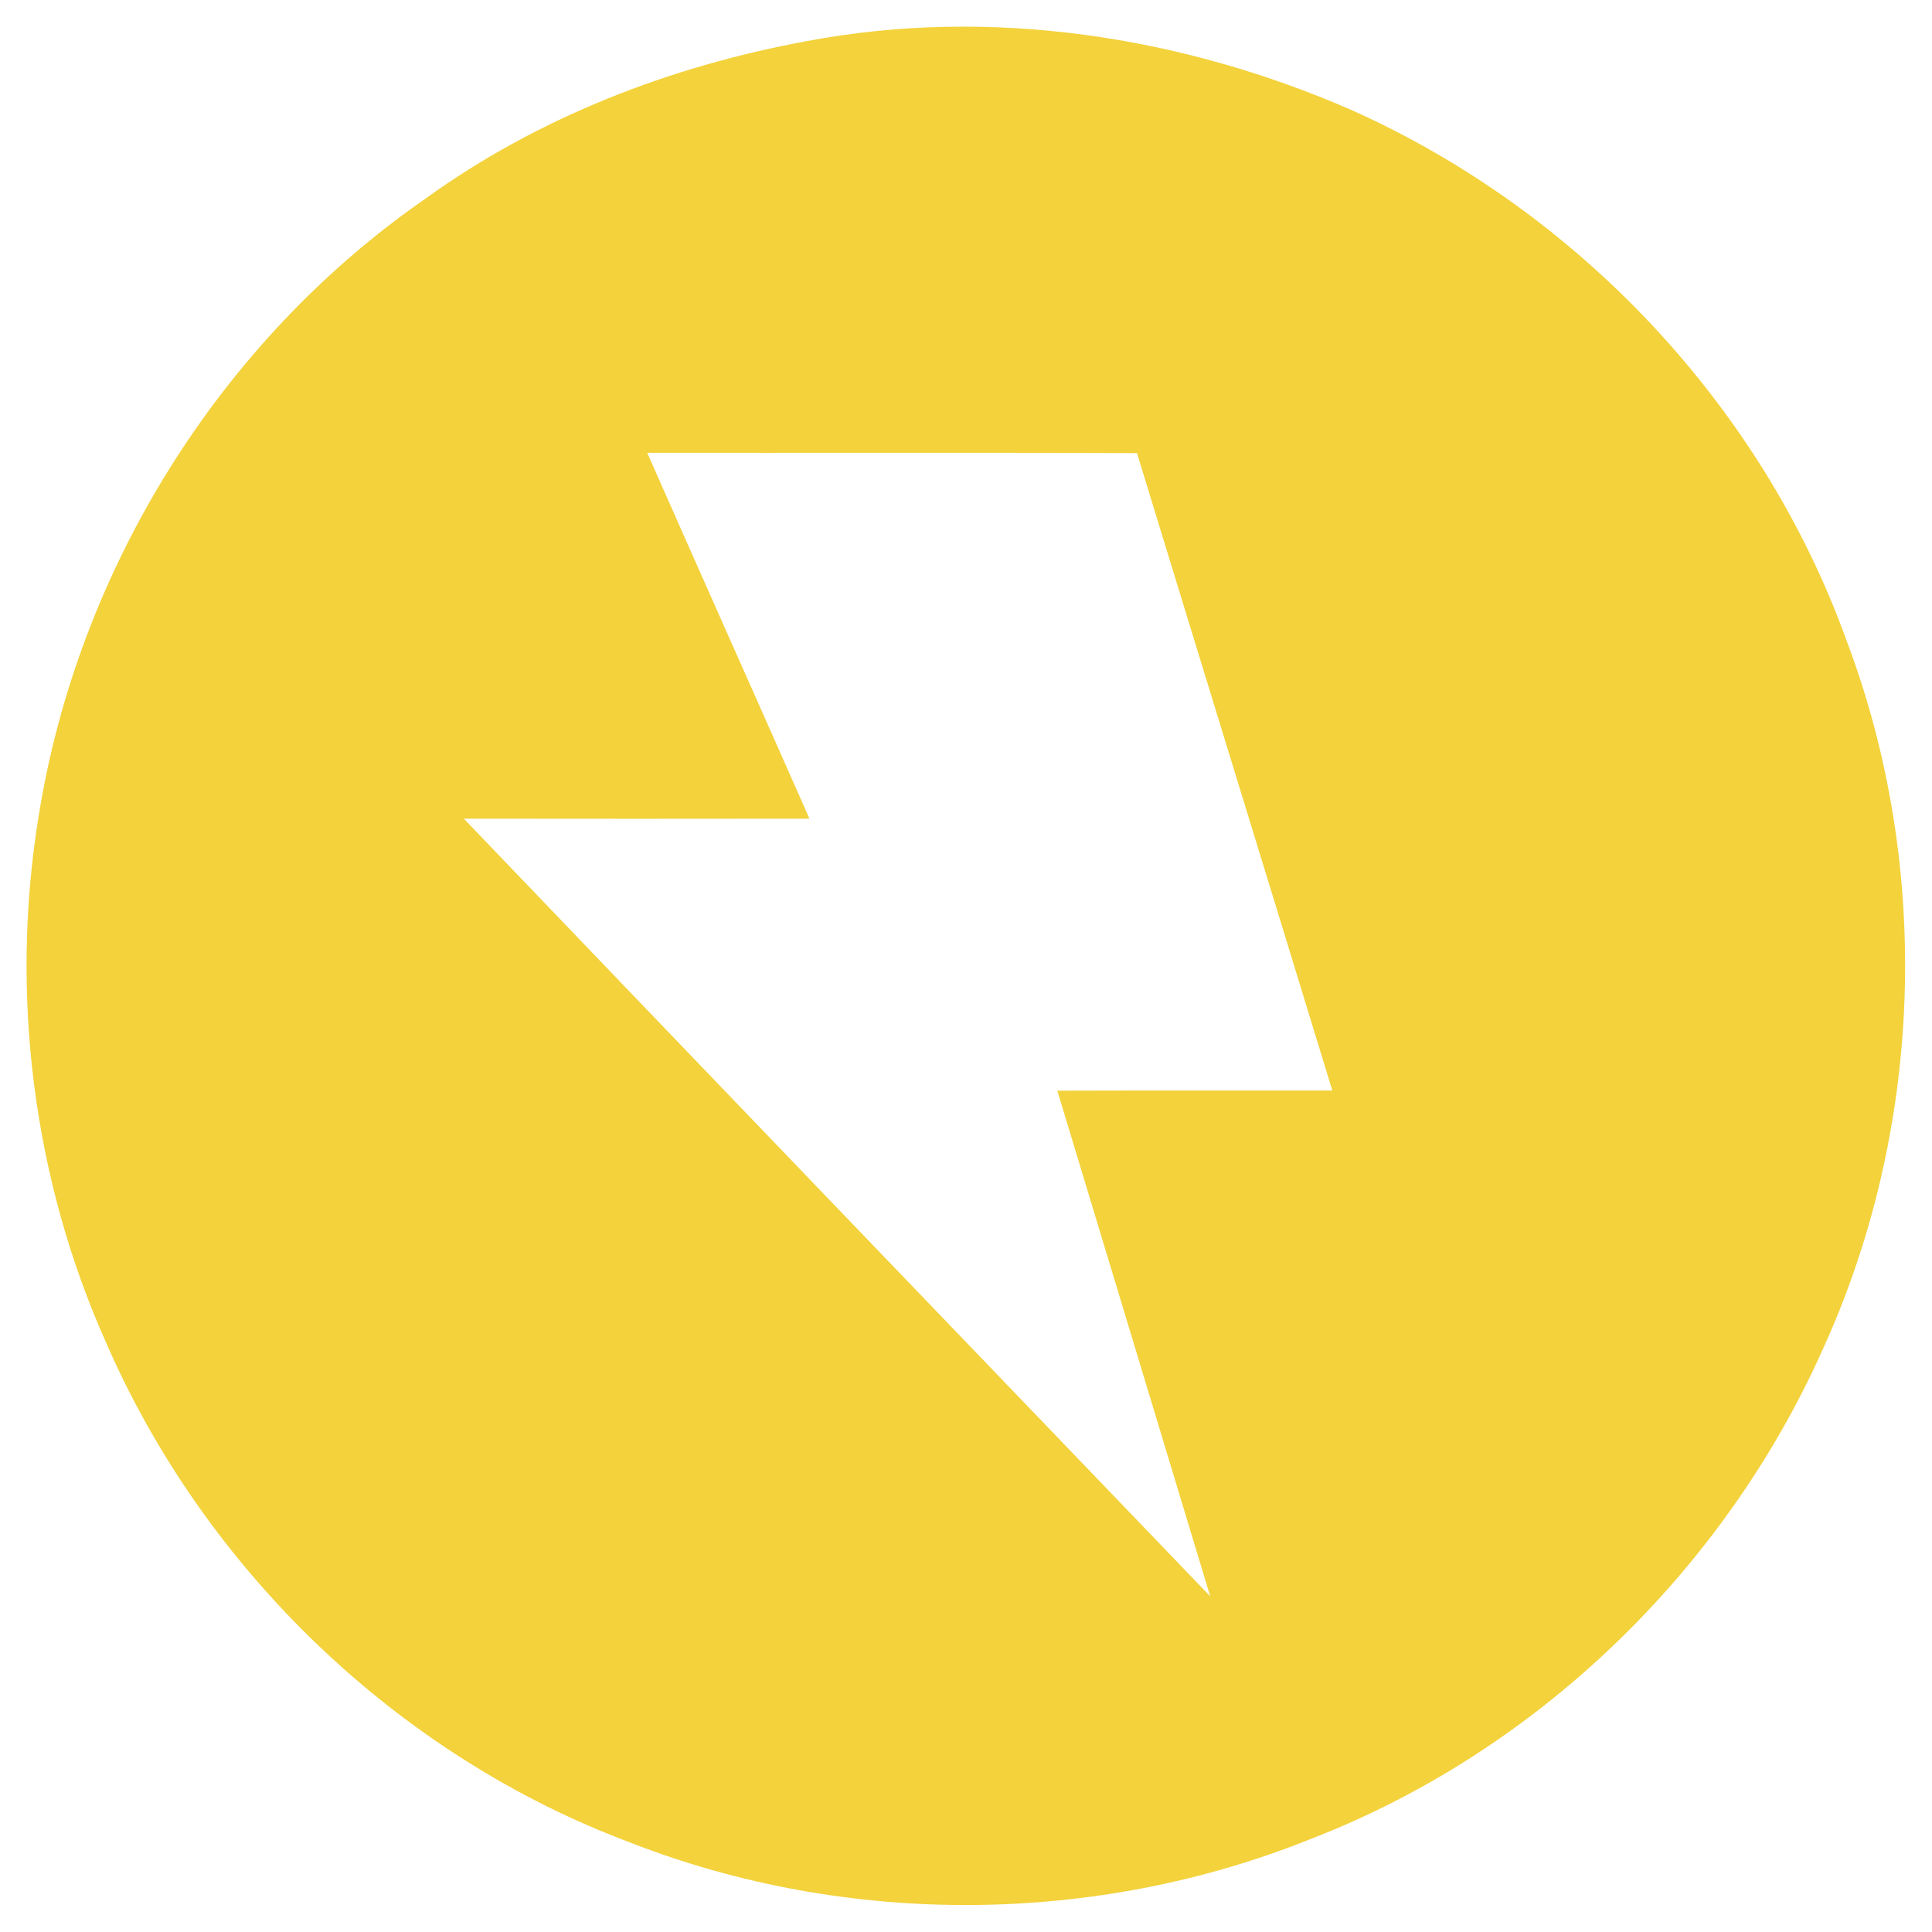 <?xml version="1.0" encoding="UTF-8" ?>
<!DOCTYPE svg PUBLIC "-//W3C//DTD SVG 1.1//EN" "http://www.w3.org/Graphics/SVG/1.1/DTD/svg11.dtd">
<svg width="128pt" height="128pt" viewBox="0 0 128 128" version="1.1" xmlns="http://www.w3.org/2000/svg">
<g id="#f3d23bff">
<path fill="#f3d23b" opacity="1.00" d=" M 53.48 2.72 C 65.60 0.43 78.29 2.38 89.54 7.29 C 104.57 14.01 116.75 26.92 122.34 42.44 C 128.04 57.54 127.43 74.89 120.69 89.56 C 114.14 104.10 101.83 116.02 86.93 121.80 C 72.63 127.58 56.14 127.69 41.77 122.08 C 26.34 116.31 13.56 103.99 7.01 88.91 C 2.17 78.06 0.65 65.79 2.56 54.08 C 5.16 37.74 14.56 22.61 28.16 13.18 C 35.64 7.77 44.43 4.38 53.48 2.72 M 42.88 30.00 C 46.45 38.09 50.06 46.16 53.63 54.24 C 46.00 54.25 38.37 54.25 30.73 54.24 C 47.19 71.43 63.69 88.59 80.18 105.76 C 76.80 94.59 73.43 83.42 70.05 72.26 C 76.12 72.24 82.20 72.26 88.27 72.25 C 83.97 58.17 79.63 44.10 75.33 30.02 C 64.52 29.98 53.70 30.01 42.88 30.00 Z" />
</g>
</svg>
